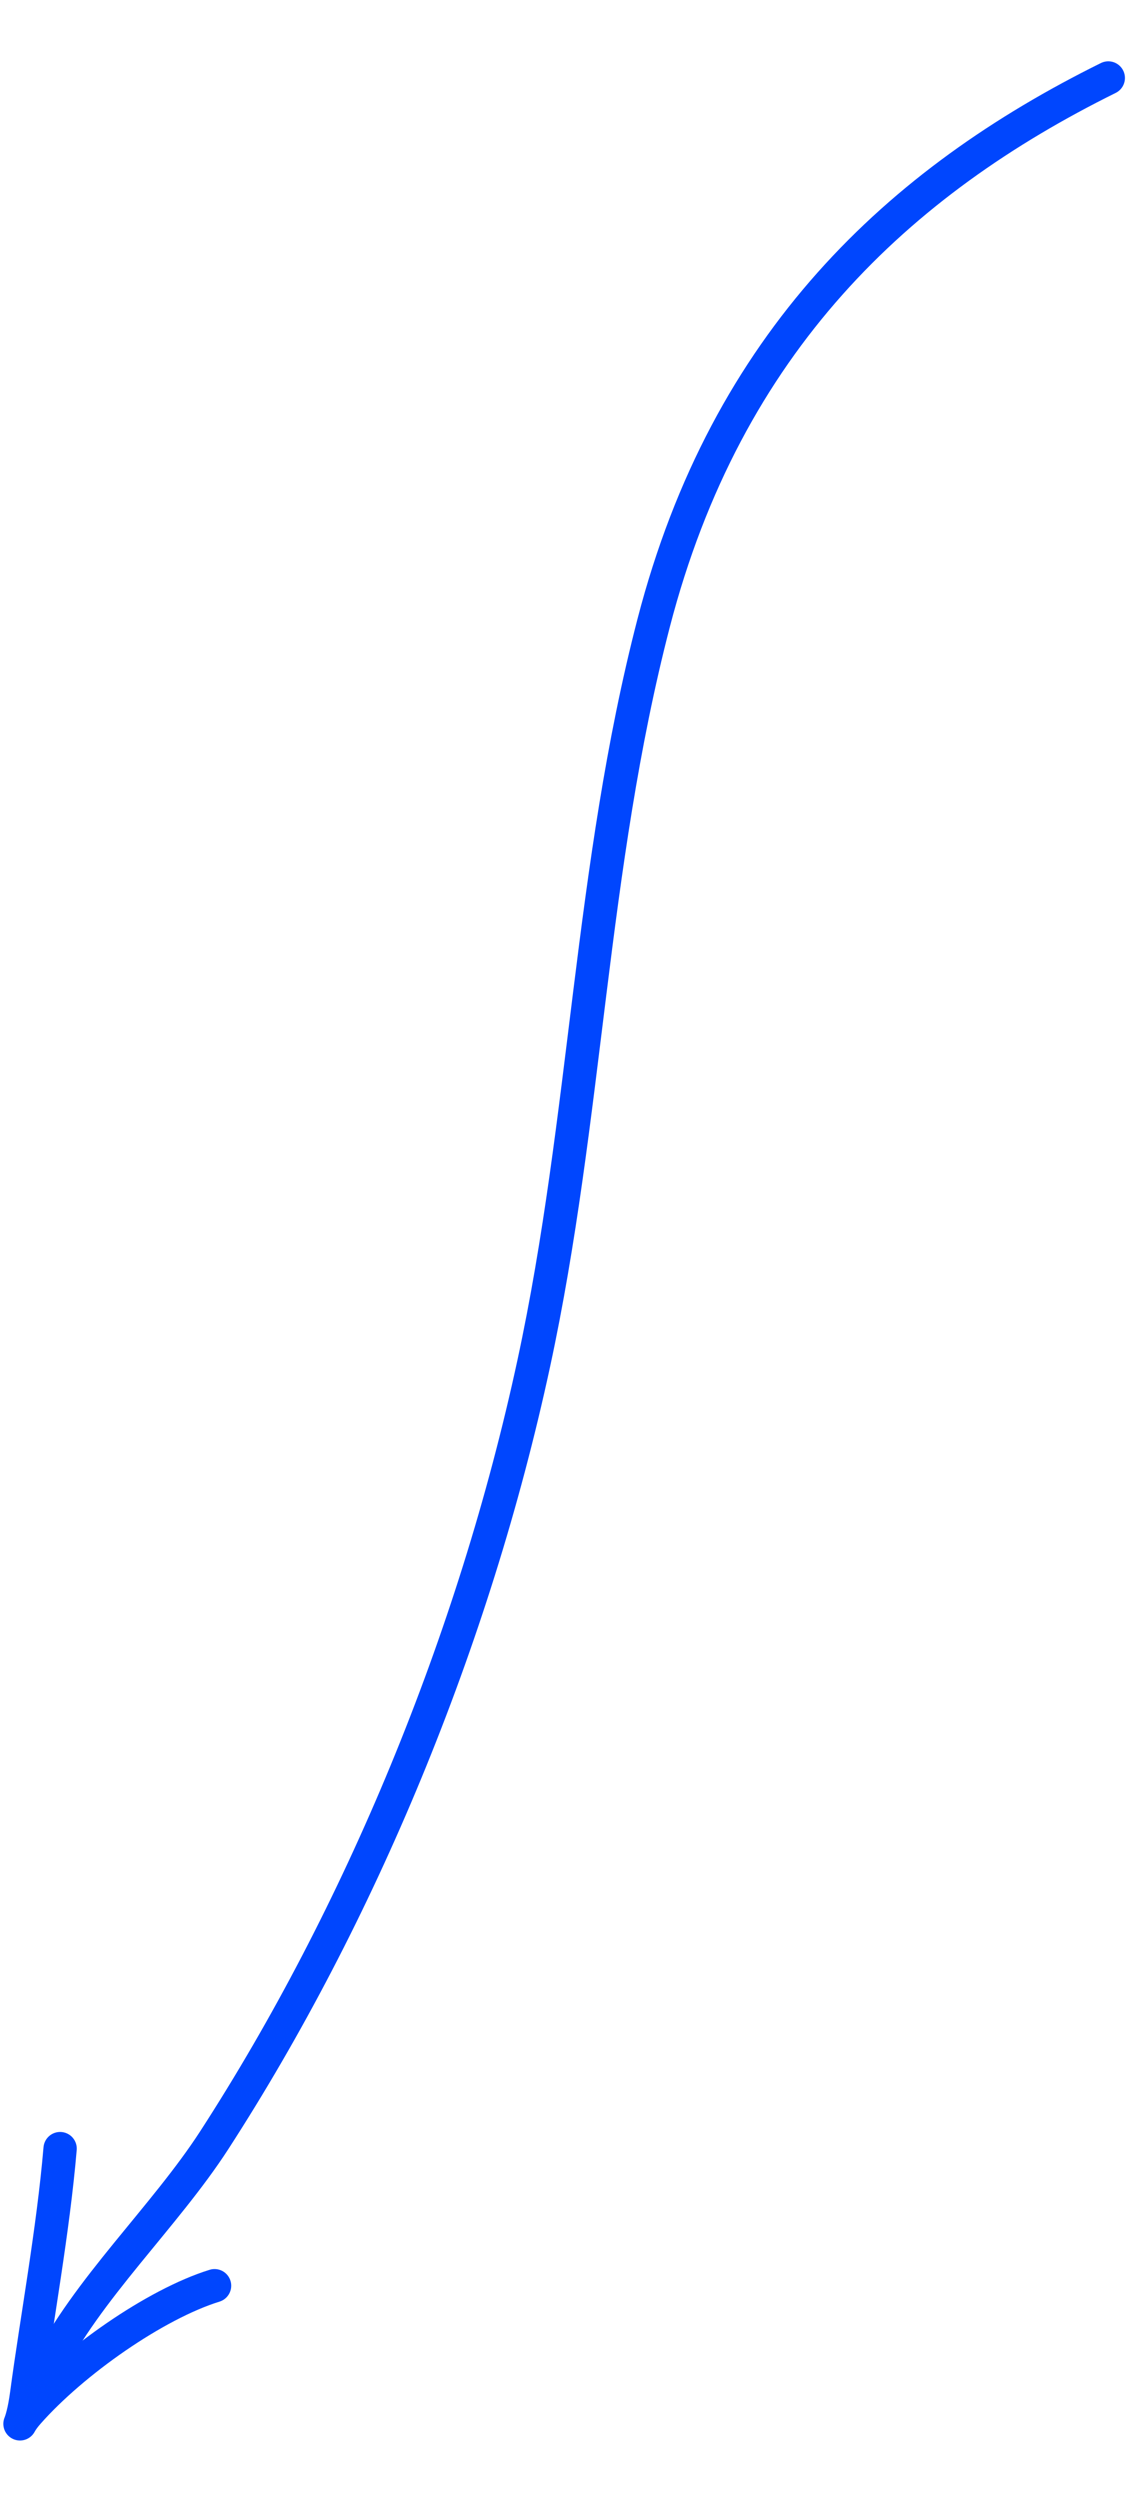 <svg width="169" height="375" fill="none" xmlns="http://www.w3.org/2000/svg"><path d="M166.341 11.697C134.965 27.218 109.072 51.2 98.112 93.42c-9.522 36.68-10.037 74.186-17.998 111.072-8.994 41.678-26.166 82.843-47.95 116.509-7.427 11.477-19.2 22.419-25.163 34.462" stroke="#0046FE" stroke-width="5" stroke-linecap="round"/><path d="M9.022 322.274c-1.03 12.206-3.58 25.991-5.02 36.788-.75 5.613-1.905 5.229.184 2.858 6.778-7.691 19.131-16.333 28.017-19.084" stroke="#0046FE" stroke-width="5" stroke-linecap="round"/></svg>